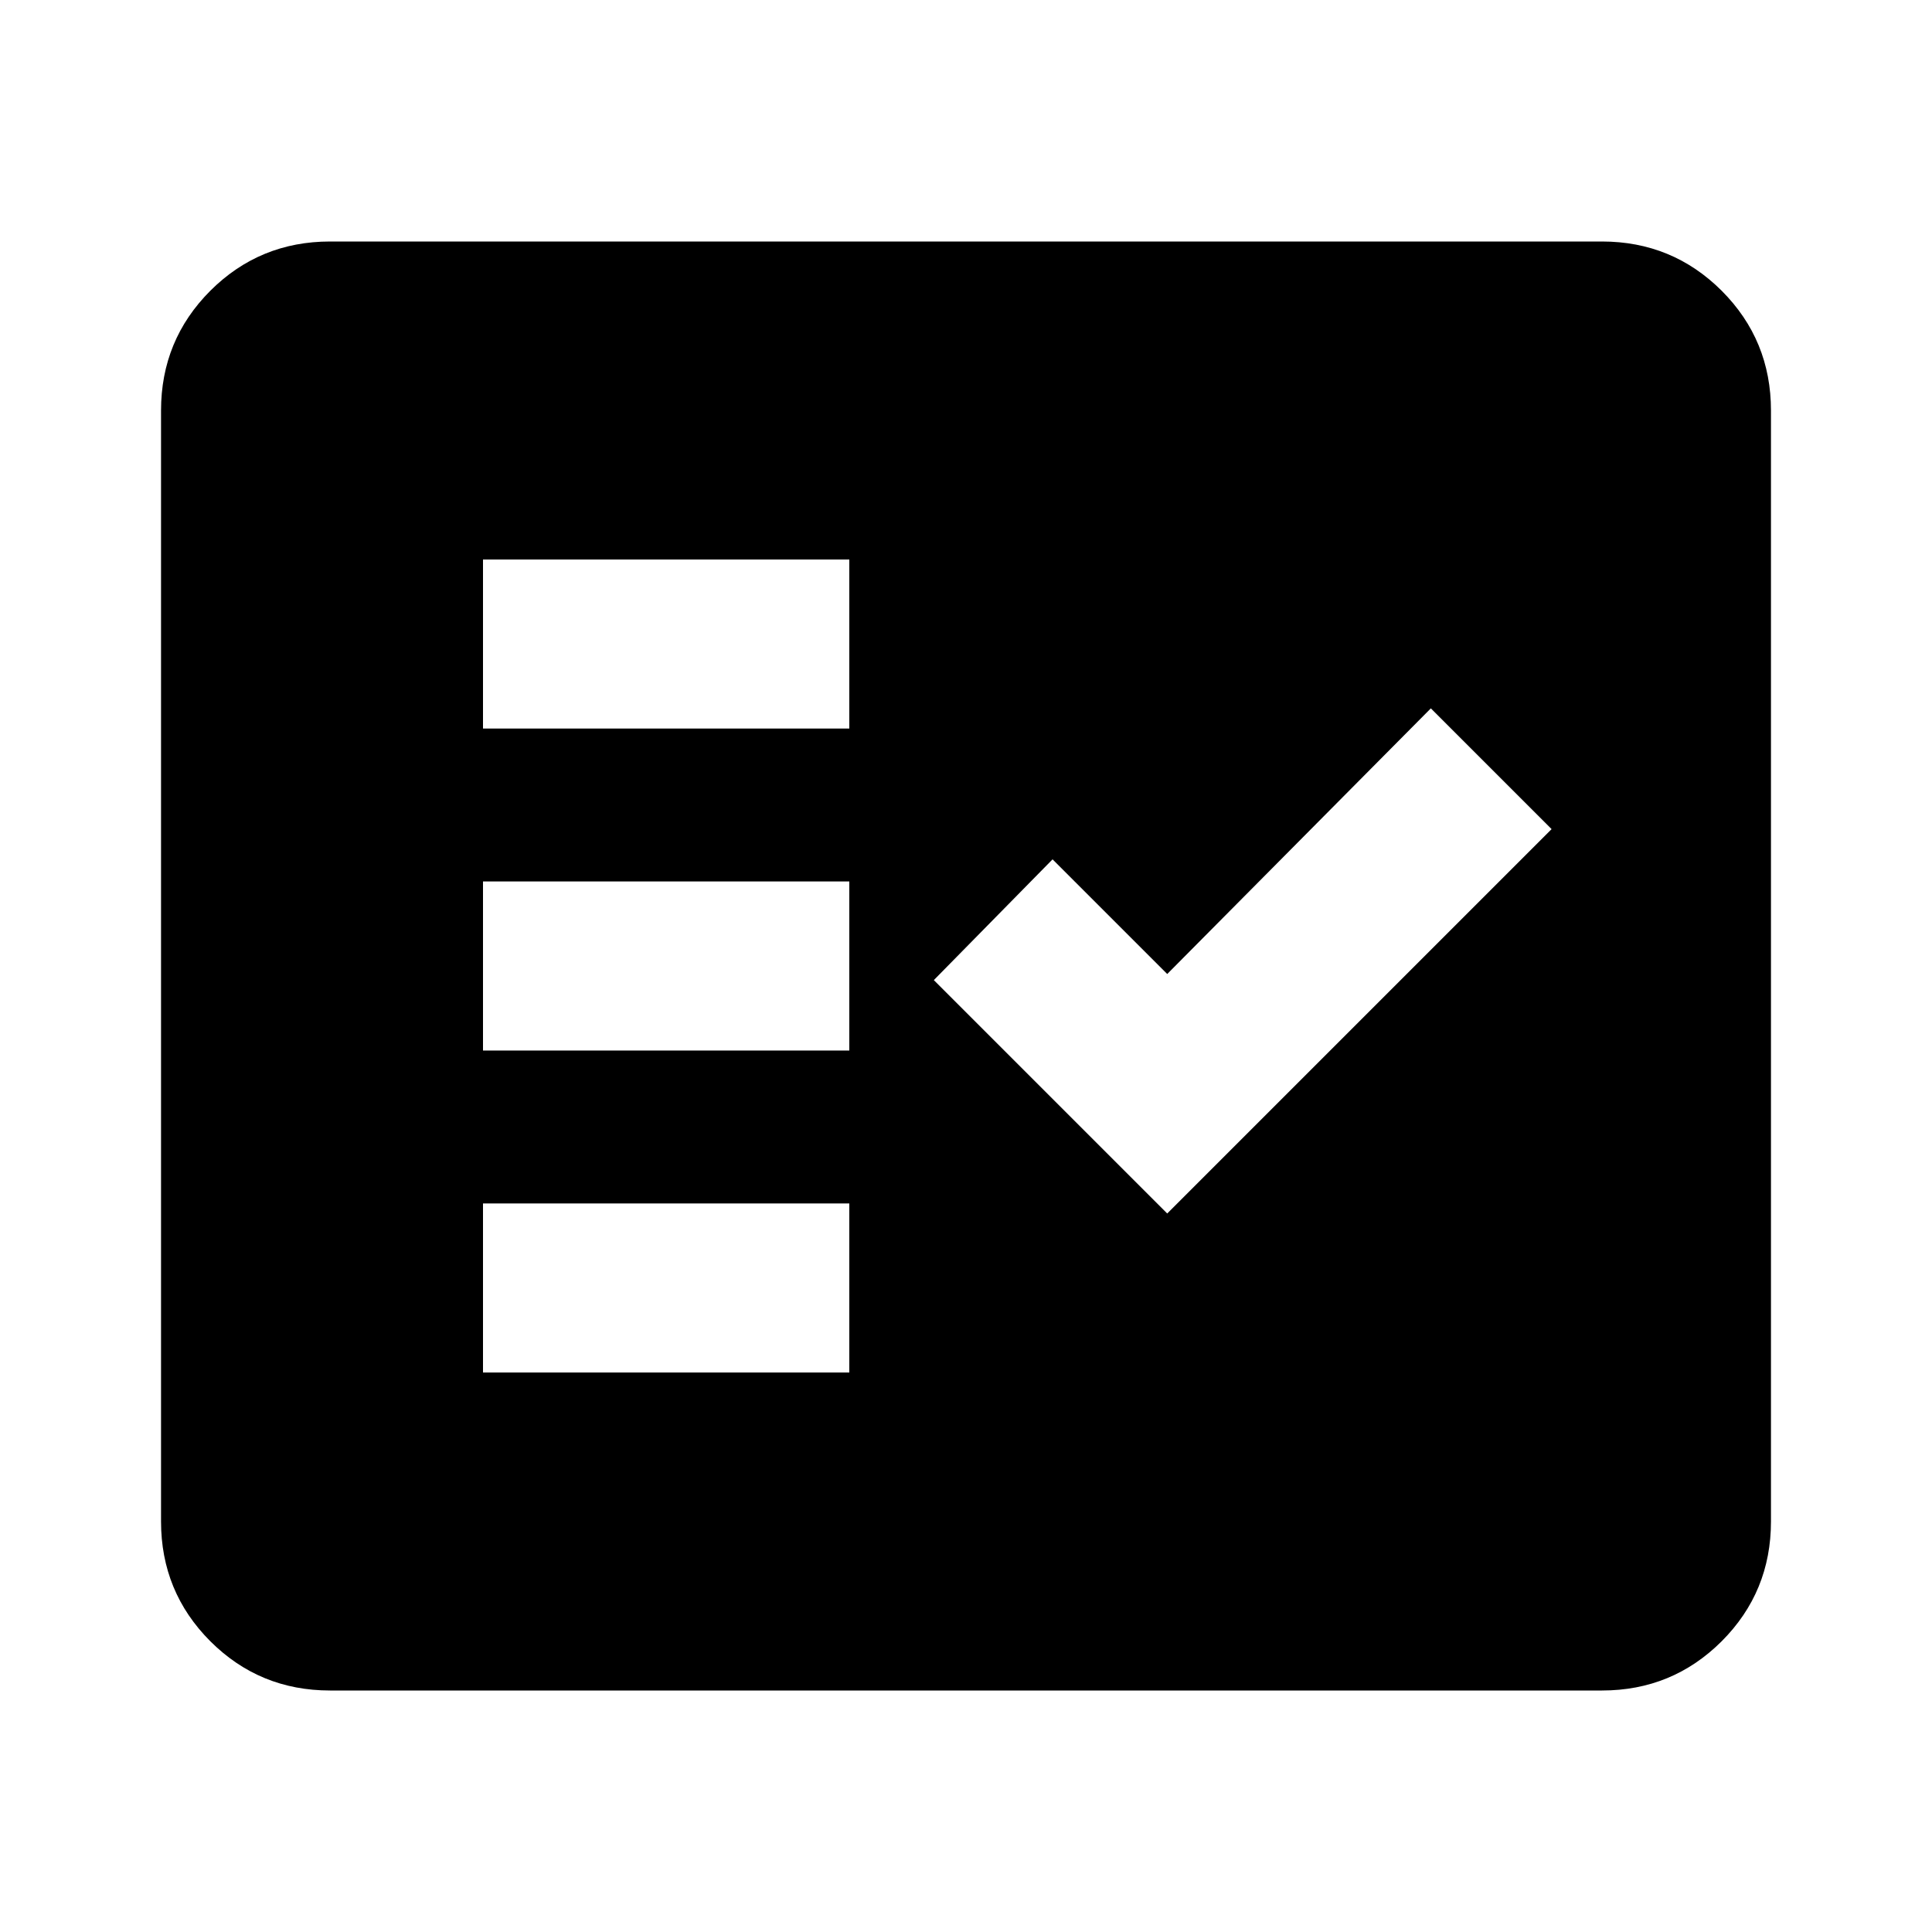 <svg xmlns="http://www.w3.org/2000/svg" height="20" width="20"><path d="M5 7.542H8.792V5.792H5ZM5 10.875H8.792V9.125H5ZM5 14.208H8.792V12.458H5ZM12.083 12.562 16.062 8.583 14.812 7.333 12.083 10.083 10.896 8.896 9.667 10.146ZM3.417 17.5Q2.688 17.5 2.177 16.99Q1.667 16.479 1.667 15.75V4.25Q1.667 3.521 2.177 3.01Q2.688 2.5 3.417 2.5H16.583Q17.312 2.5 17.823 3.01Q18.333 3.521 18.333 4.25V15.75Q18.333 16.479 17.823 16.99Q17.312 17.5 16.583 17.5ZM3.417 15.75H16.583Q16.583 15.75 16.583 15.75Q16.583 15.75 16.583 15.75V4.25Q16.583 4.25 16.583 4.25Q16.583 4.25 16.583 4.25H3.417Q3.417 4.25 3.417 4.25Q3.417 4.25 3.417 4.25V15.75Q3.417 15.75 3.417 15.75Q3.417 15.75 3.417 15.75ZM3.417 15.75Q3.417 15.75 3.417 15.75Q3.417 15.75 3.417 15.75V4.25Q3.417 4.25 3.417 4.25Q3.417 4.25 3.417 4.25H16.583Q16.583 4.25 16.583 4.25Q16.583 4.25 16.583 4.25V15.75Q16.583 15.75 16.583 15.75Q16.583 15.75 16.583 15.75Z"/></svg>